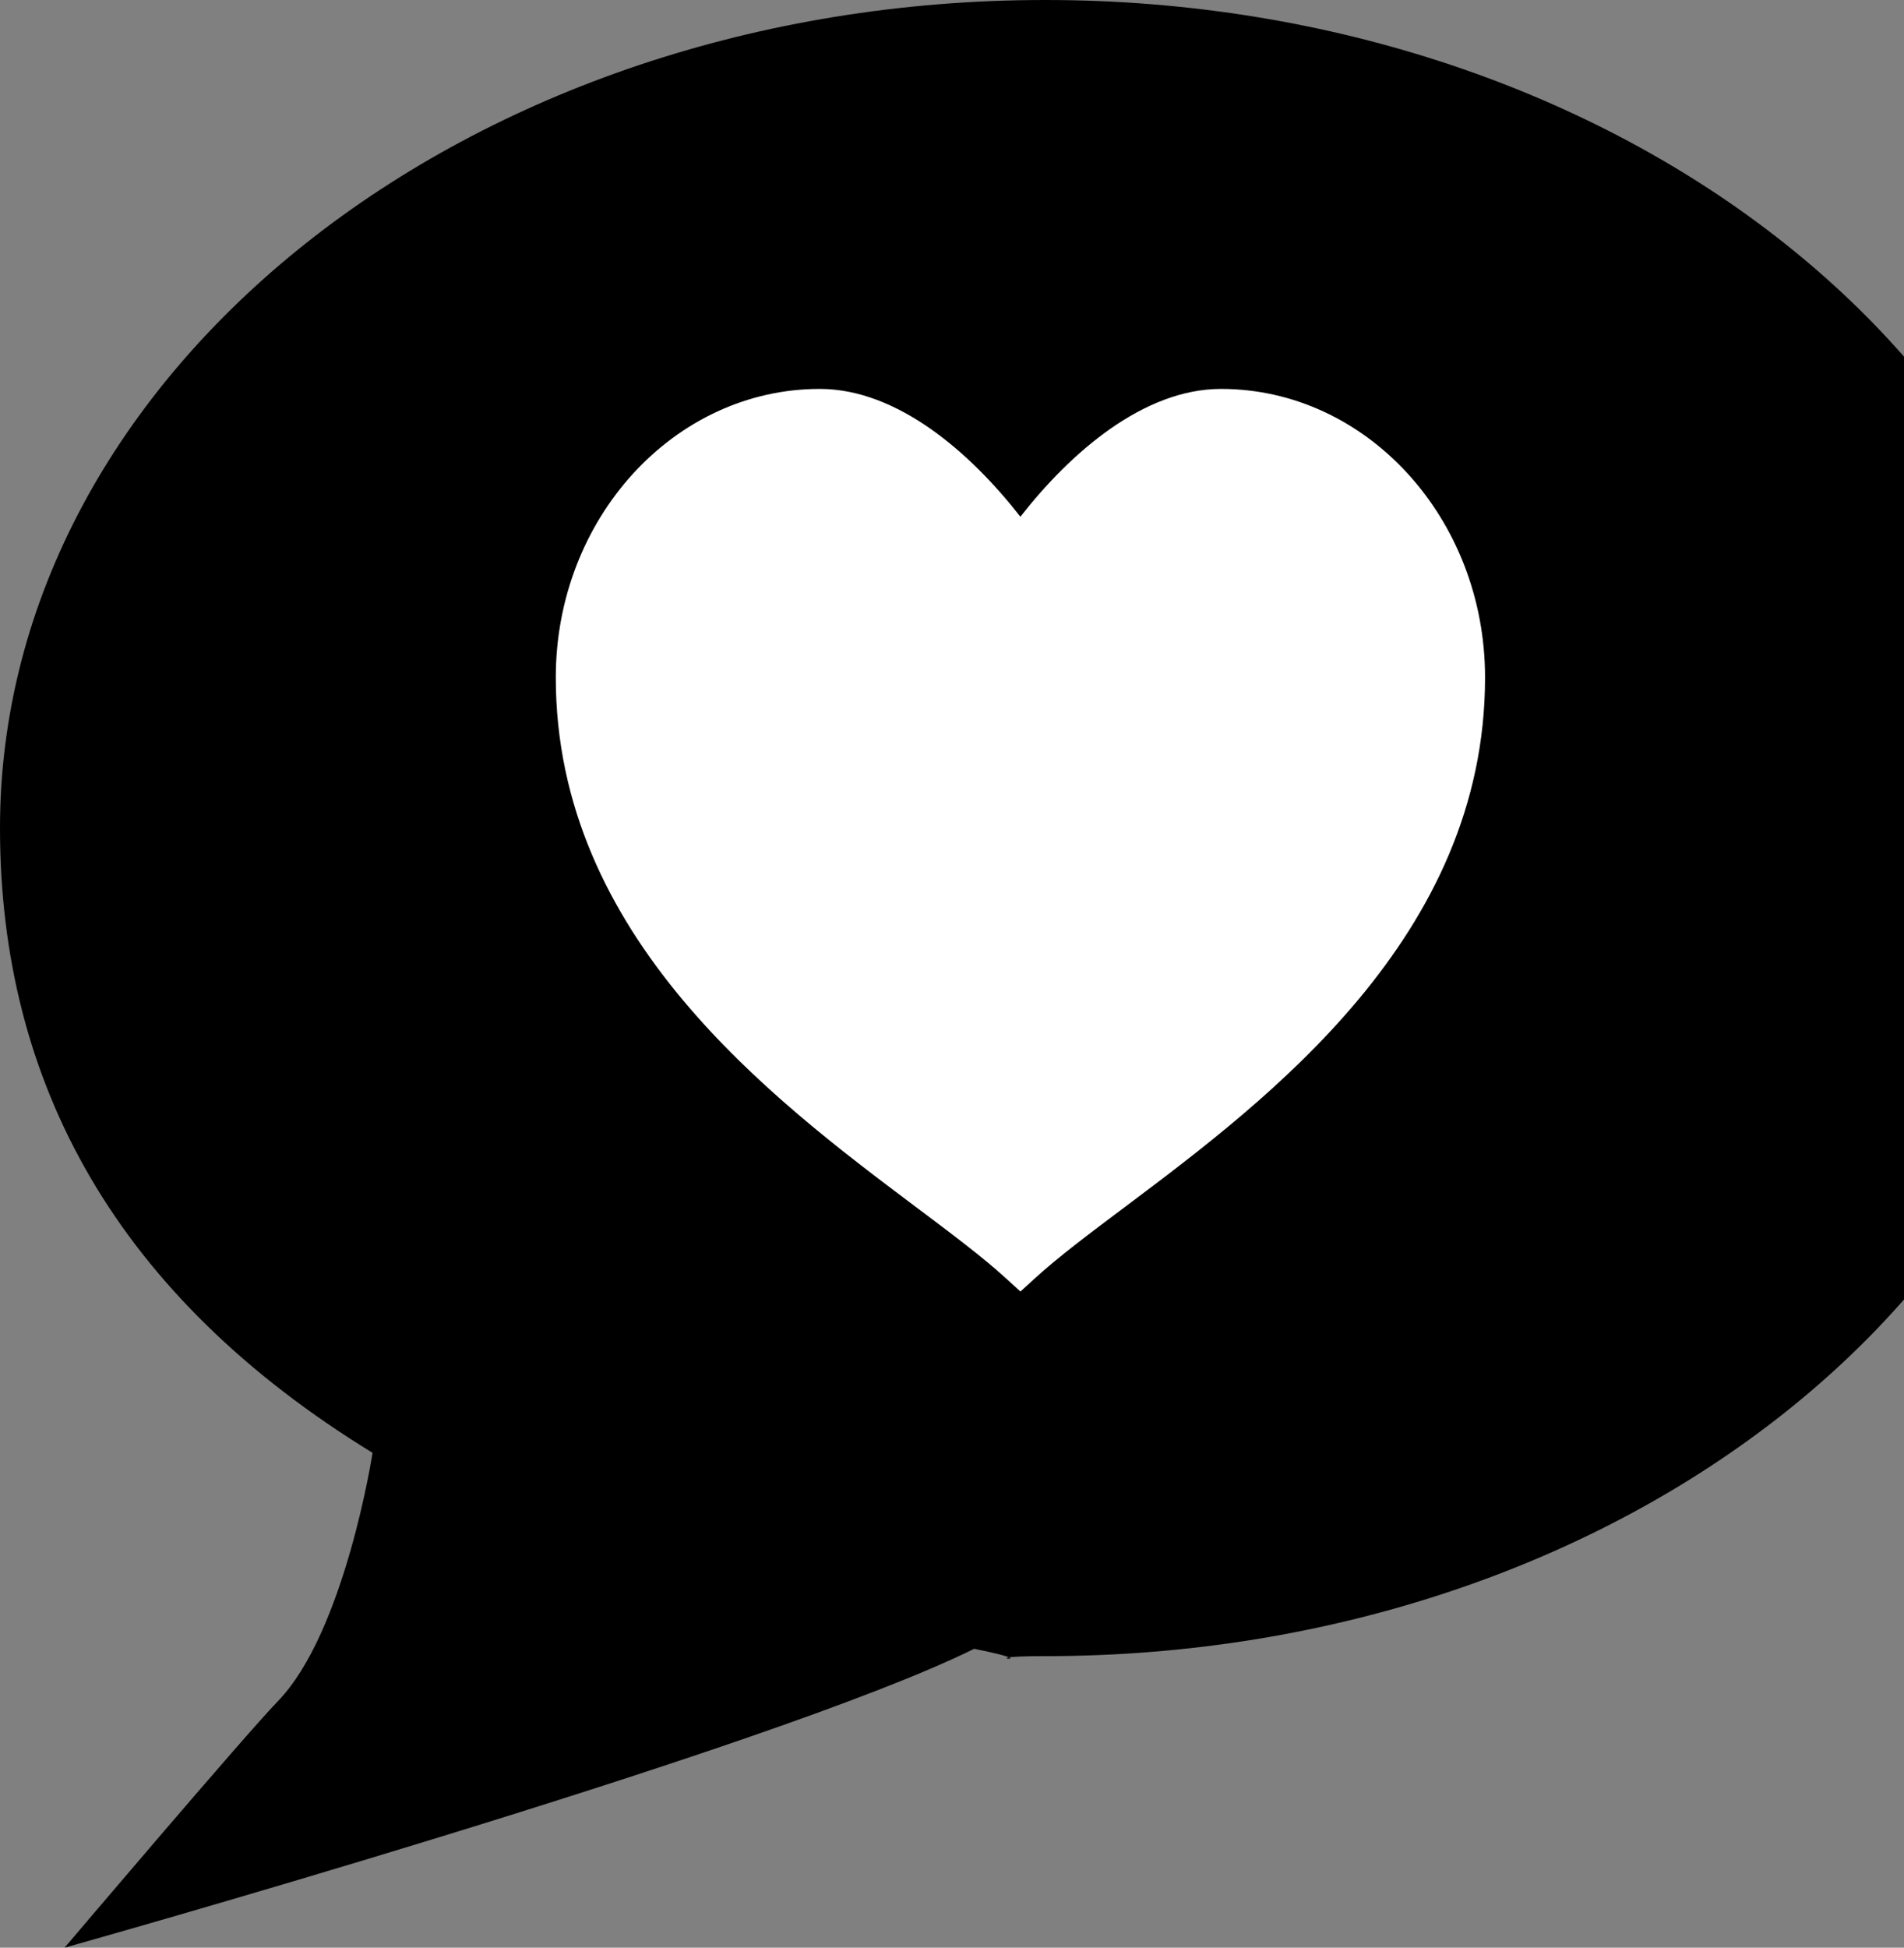 <svg xmlns="http://www.w3.org/2000/svg" width="71.557" height="73.177">
    <rect width="100%" height="100%" fill="#808080" stroke="none"/>
    <path d="M39.28 0C17.62 0 0 13.958 0 31.112c0 9.625 4.416 17.602 14.002 23.472 0 0-1.04 6.738-3.563 9.337-1.25 1.288-8.012 9.256-8.012 9.256s26.52-7.436 34.184-11.229c3.13.626-.593.275 2.67.275 21.661 0 39.28-13.958 39.28-31.111C78.561 13.958 60.942 0 39.281 0z"/>
    <path d="M38.35 48.524l-.556-.507c-.873-.796-2.046-1.674-3.4-2.69-5.379-4.039-13.506-10.141-13.506-19.873 0-5.978 4.45-10.842 9.921-10.842 2.926 0 5.665 2.4 7.54 4.802 1.877-2.402 4.619-4.802 7.541-4.802 5.47 0 9.922 4.864 9.922 10.842 0 9.732-8.128 15.834-13.506 19.872-1.357 1.017-2.527 1.895-3.4 2.691z" fill="#fff"/>
</svg>
